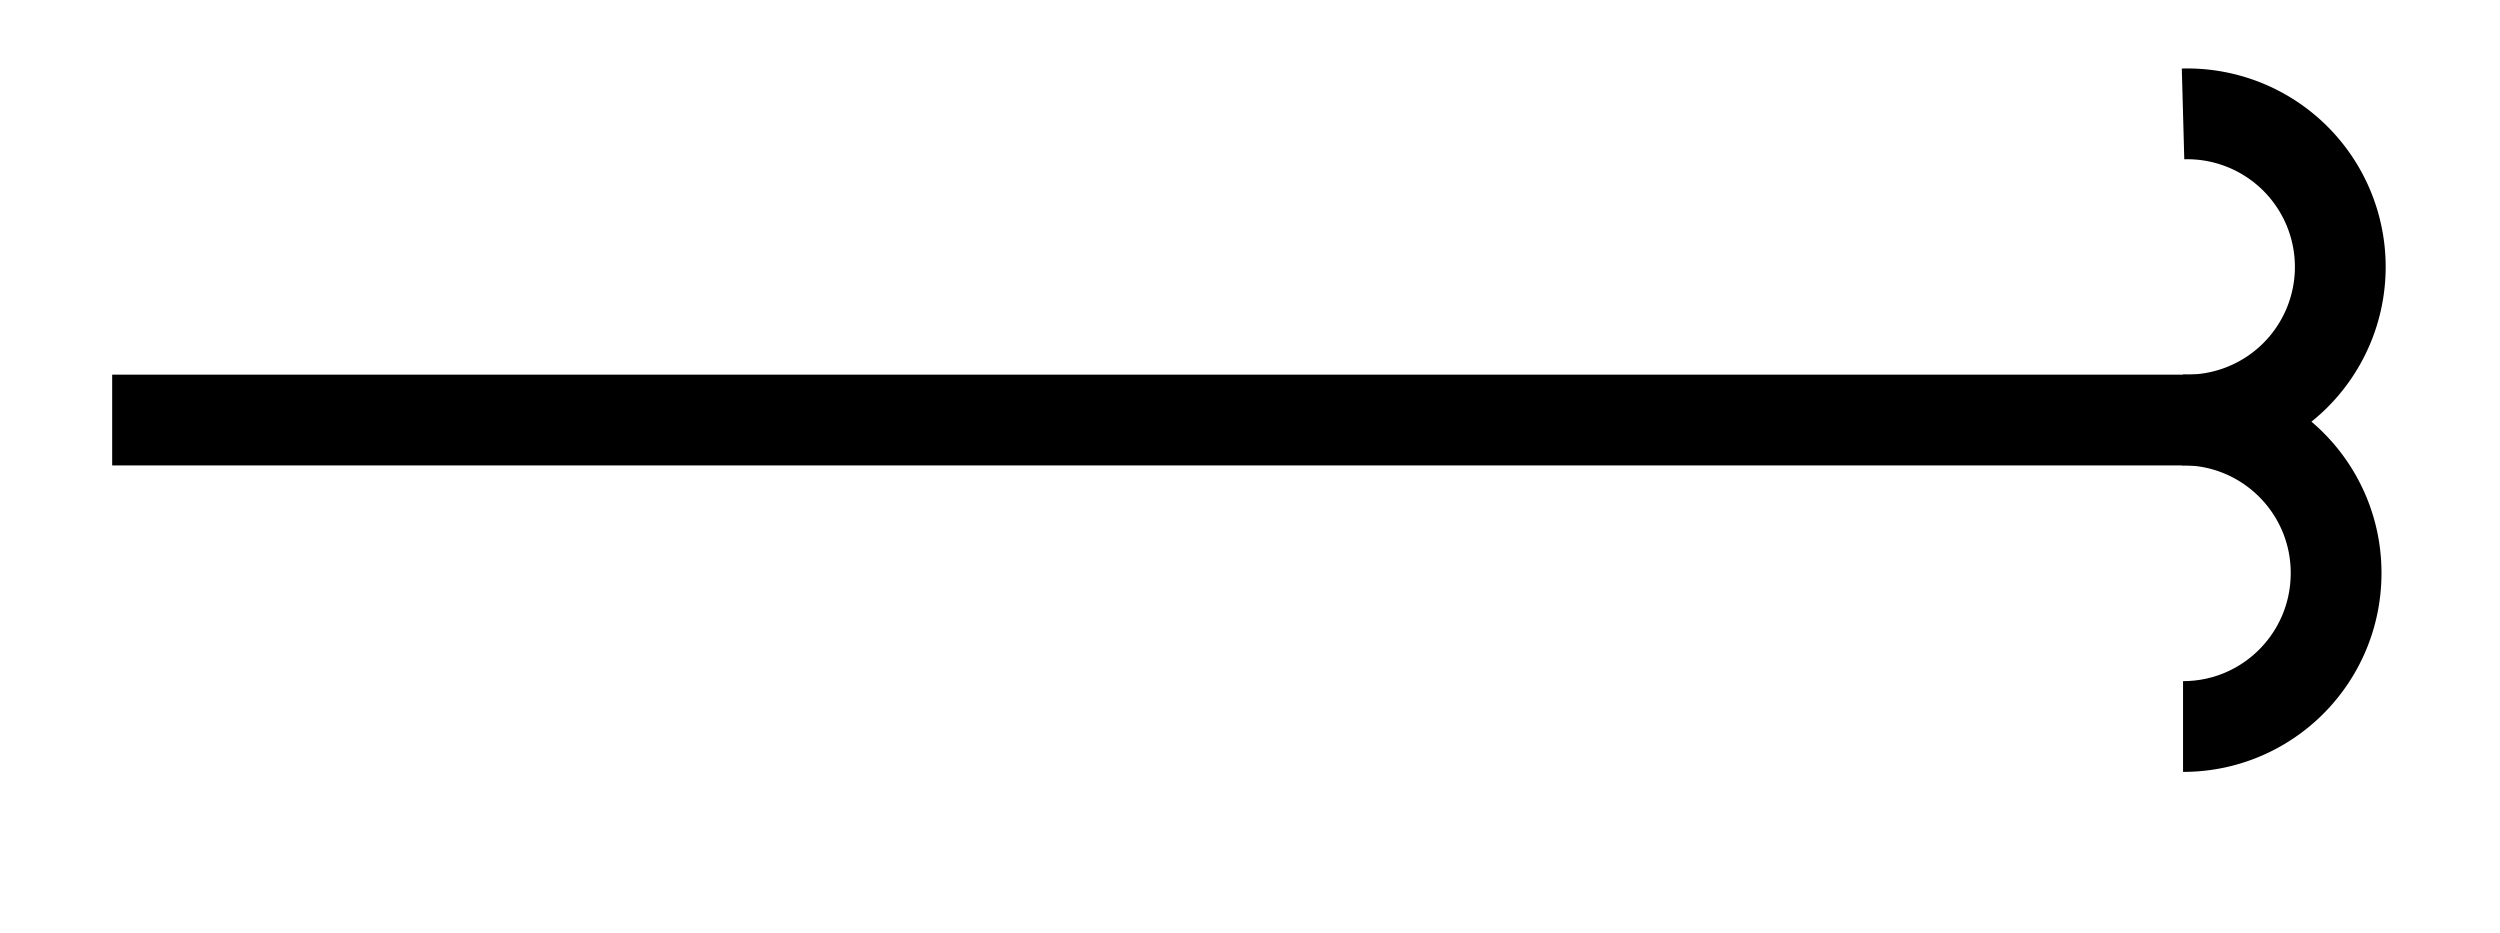 <svg xmlns="http://www.w3.org/2000/svg" width="29.268" height="10.923" viewBox="0 0 21.951 8.192" version="1.2"><defs><clipPath id="a"><path d="M7 0h14.926v7.79H7Zm0 0"/></clipPath></defs><path style="fill:none;stroke-width:.797;stroke-linecap:butt;stroke-linejoin:miter;stroke:#000;stroke-opacity:1;stroke-miterlimit:10" d="M0 2.147h18.383" transform="matrix(1 0 0 -1 .985 5.835)"/><g clip-path="url(#a)"><path style="fill:none;stroke-width:.797;stroke-linecap:butt;stroke-linejoin:miter;stroke:#000;stroke-opacity:1;stroke-miterlimit:10" d="M.001 2.688a1.344 1.344 0 1 0 0-2.687c.743 0 1.344-.602 1.344-1.344 0-.746-.601-1.348-1.344-1.348" transform="matrix(1 0 0 -1 19.167 3.688)"/></g></svg>
